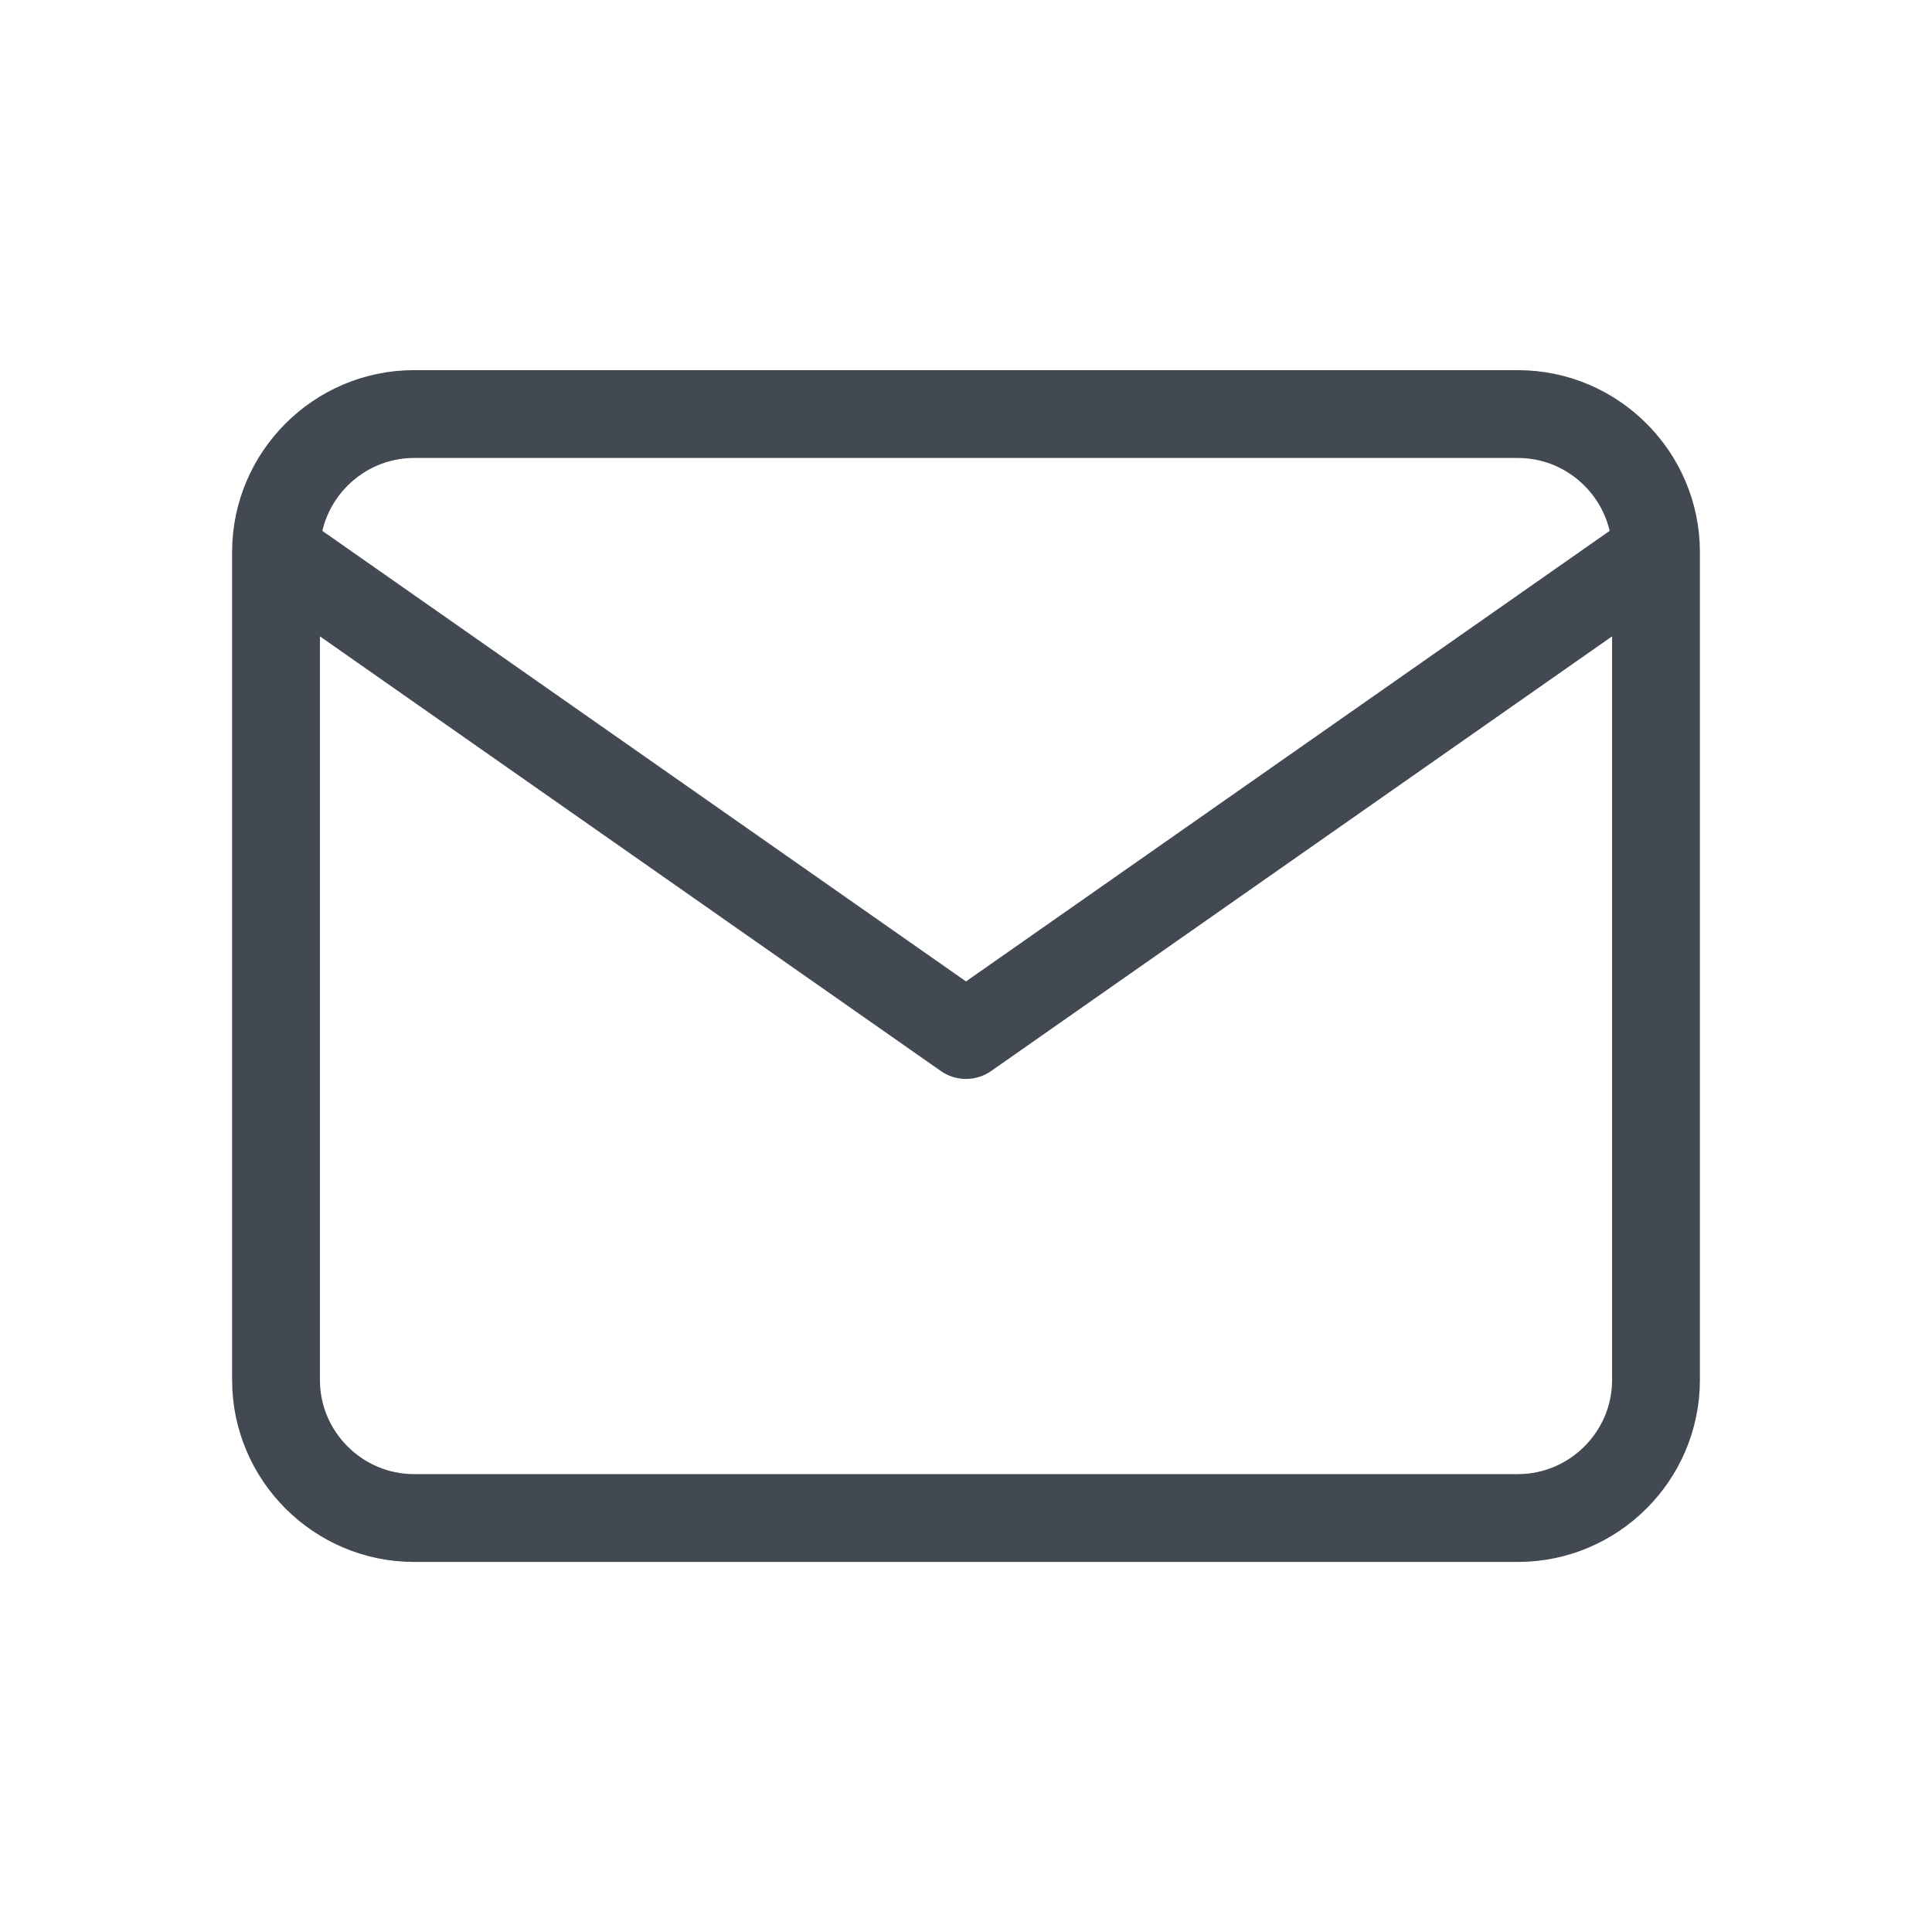 <svg width="22" height="22" viewBox="0 0 22 22" fill="none" xmlns="http://www.w3.org/2000/svg">
<path d="M18.857 6.286C18.857 5.422 18.15 4.715 17.285 4.715H4.714C3.85 4.715 3.143 5.422 3.143 6.286M18.857 6.286V15.715C18.857 16.579 18.15 17.286 17.285 17.286H4.714C3.85 17.286 3.143 16.579 3.143 15.715V6.286M18.857 6.286L11 11.786L3.143 6.286" stroke="#424952" stroke-linecap="round" stroke-linejoin="round"/>
</svg>
